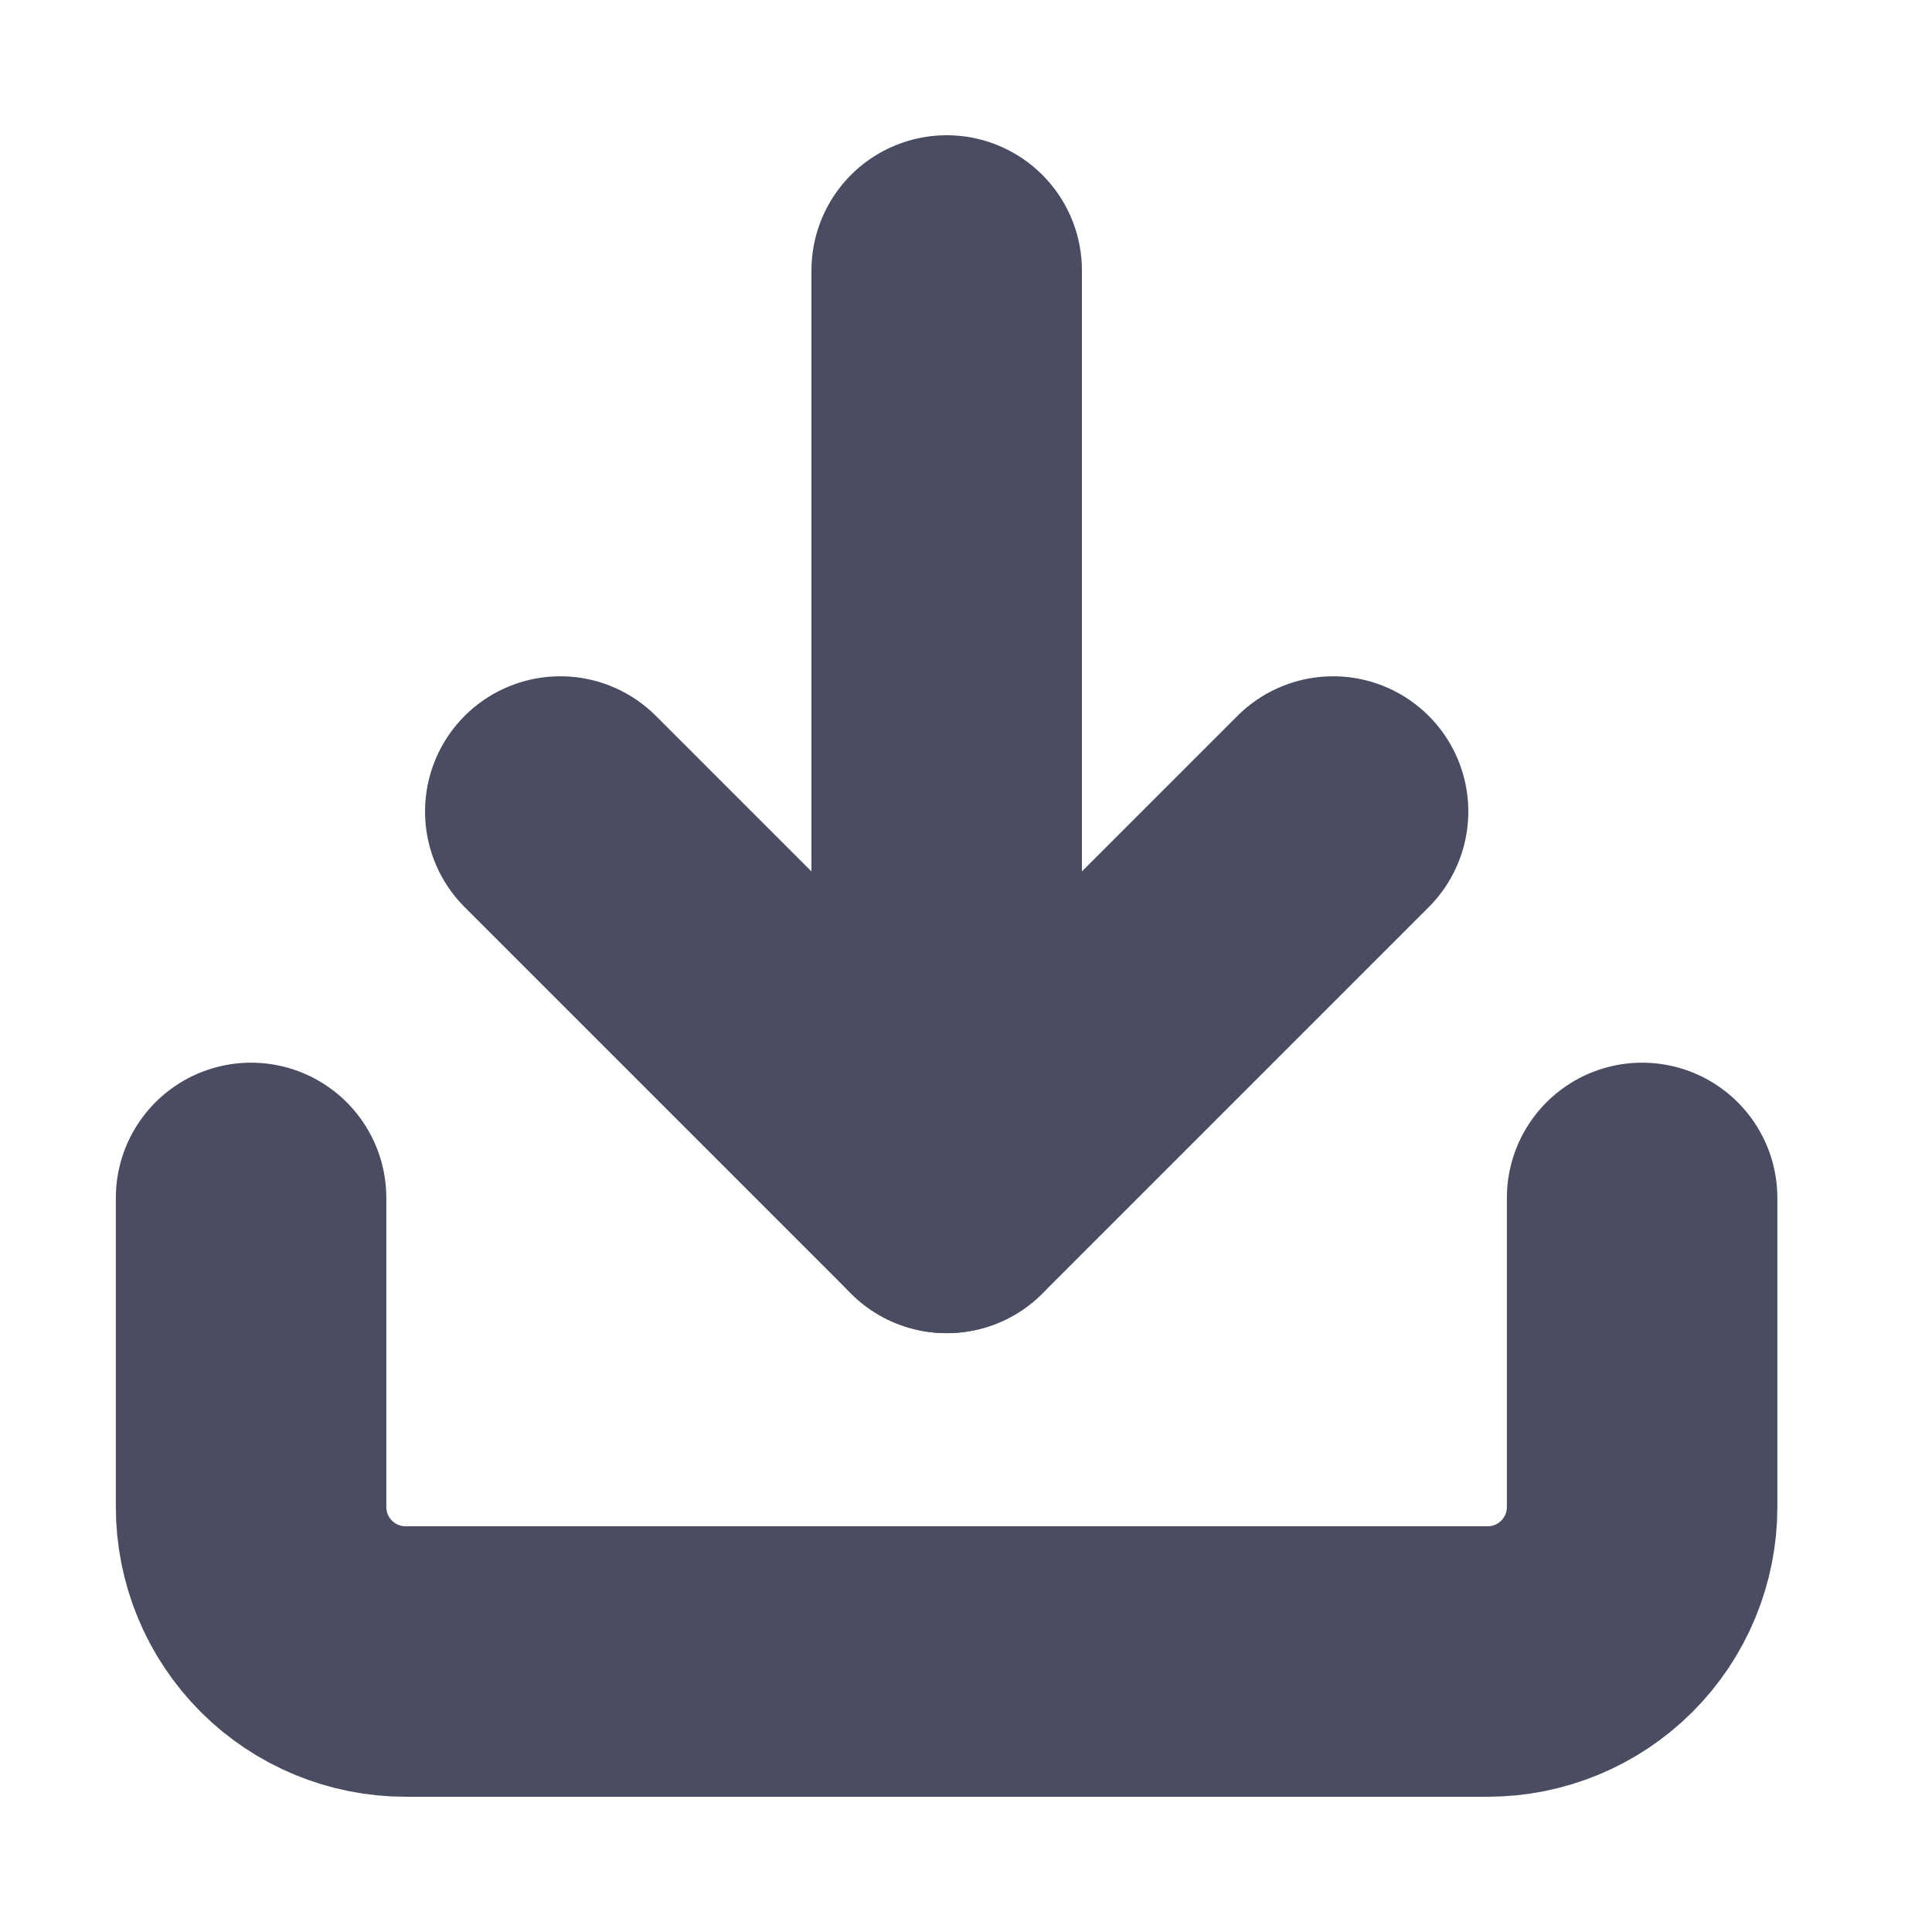 <svg width="18" height="18" viewBox="0 0 25 25" fill="none" xmlns="http://www.w3.org/2000/svg">
<path d="M21.249 15.501V19.5C21.249 20.031 21.038 20.54 20.663 20.915C20.288 21.29 19.779 21.5 19.249 21.5H5.249C4.719 21.5 4.21 21.29 3.835 20.915C3.46 20.54 3.249 20.031 3.249 19.5V15.501" stroke="#4A4D61" stroke-width="3.5" stroke-linecap="round" stroke-linejoin="round"/>
<path d="M7.25 10.501L12.25 15.501L17.25 10.501" stroke="#4A4D61" stroke-width="3.5" stroke-linecap="round" stroke-linejoin="round"/>
<path d="M12.25 15.501V3.5" stroke="#4A4D61" stroke-width="3.5" stroke-linecap="round" stroke-linejoin="round"/>
</svg>